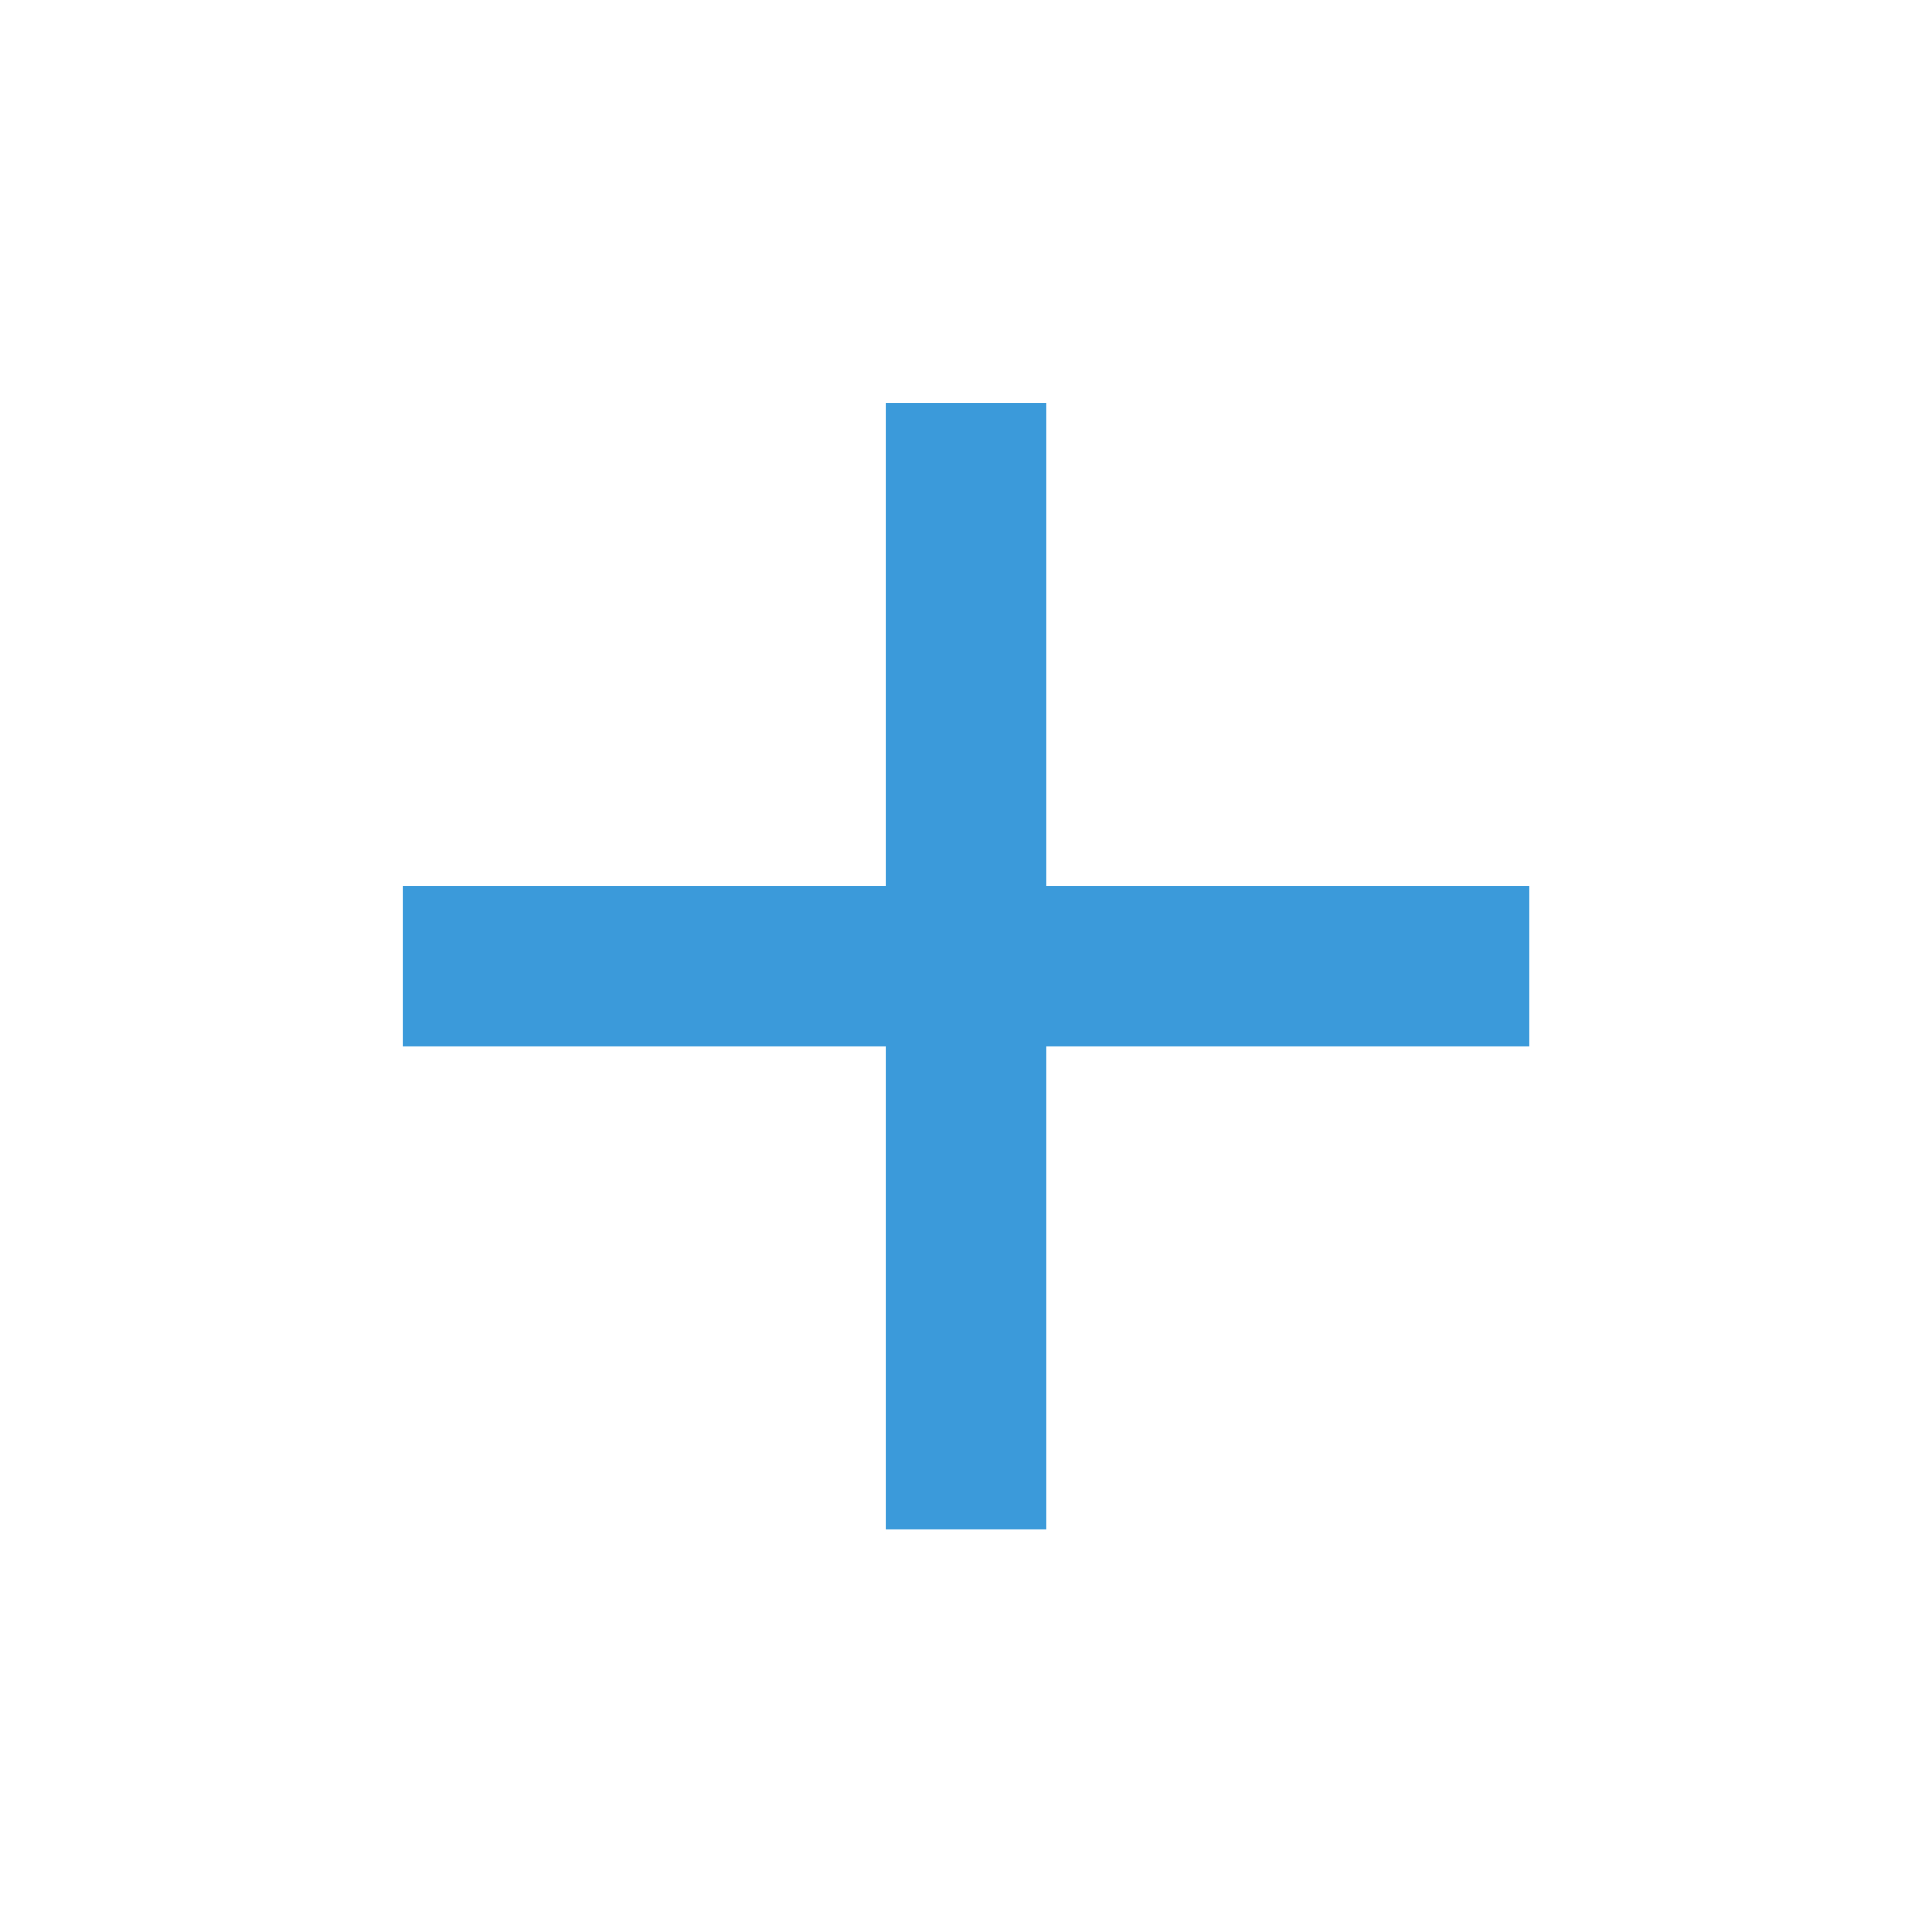 <svg width="20" height="20" viewBox="0 0 20 20" fill="none" xmlns="http://www.w3.org/2000/svg">
<path d="M15.834 10.835H10.834V15.835H9.167V10.835H4.167V9.168H9.167V4.168H10.834V9.168H15.834V10.835Z" fill="#3B9ADA"/>
</svg>
